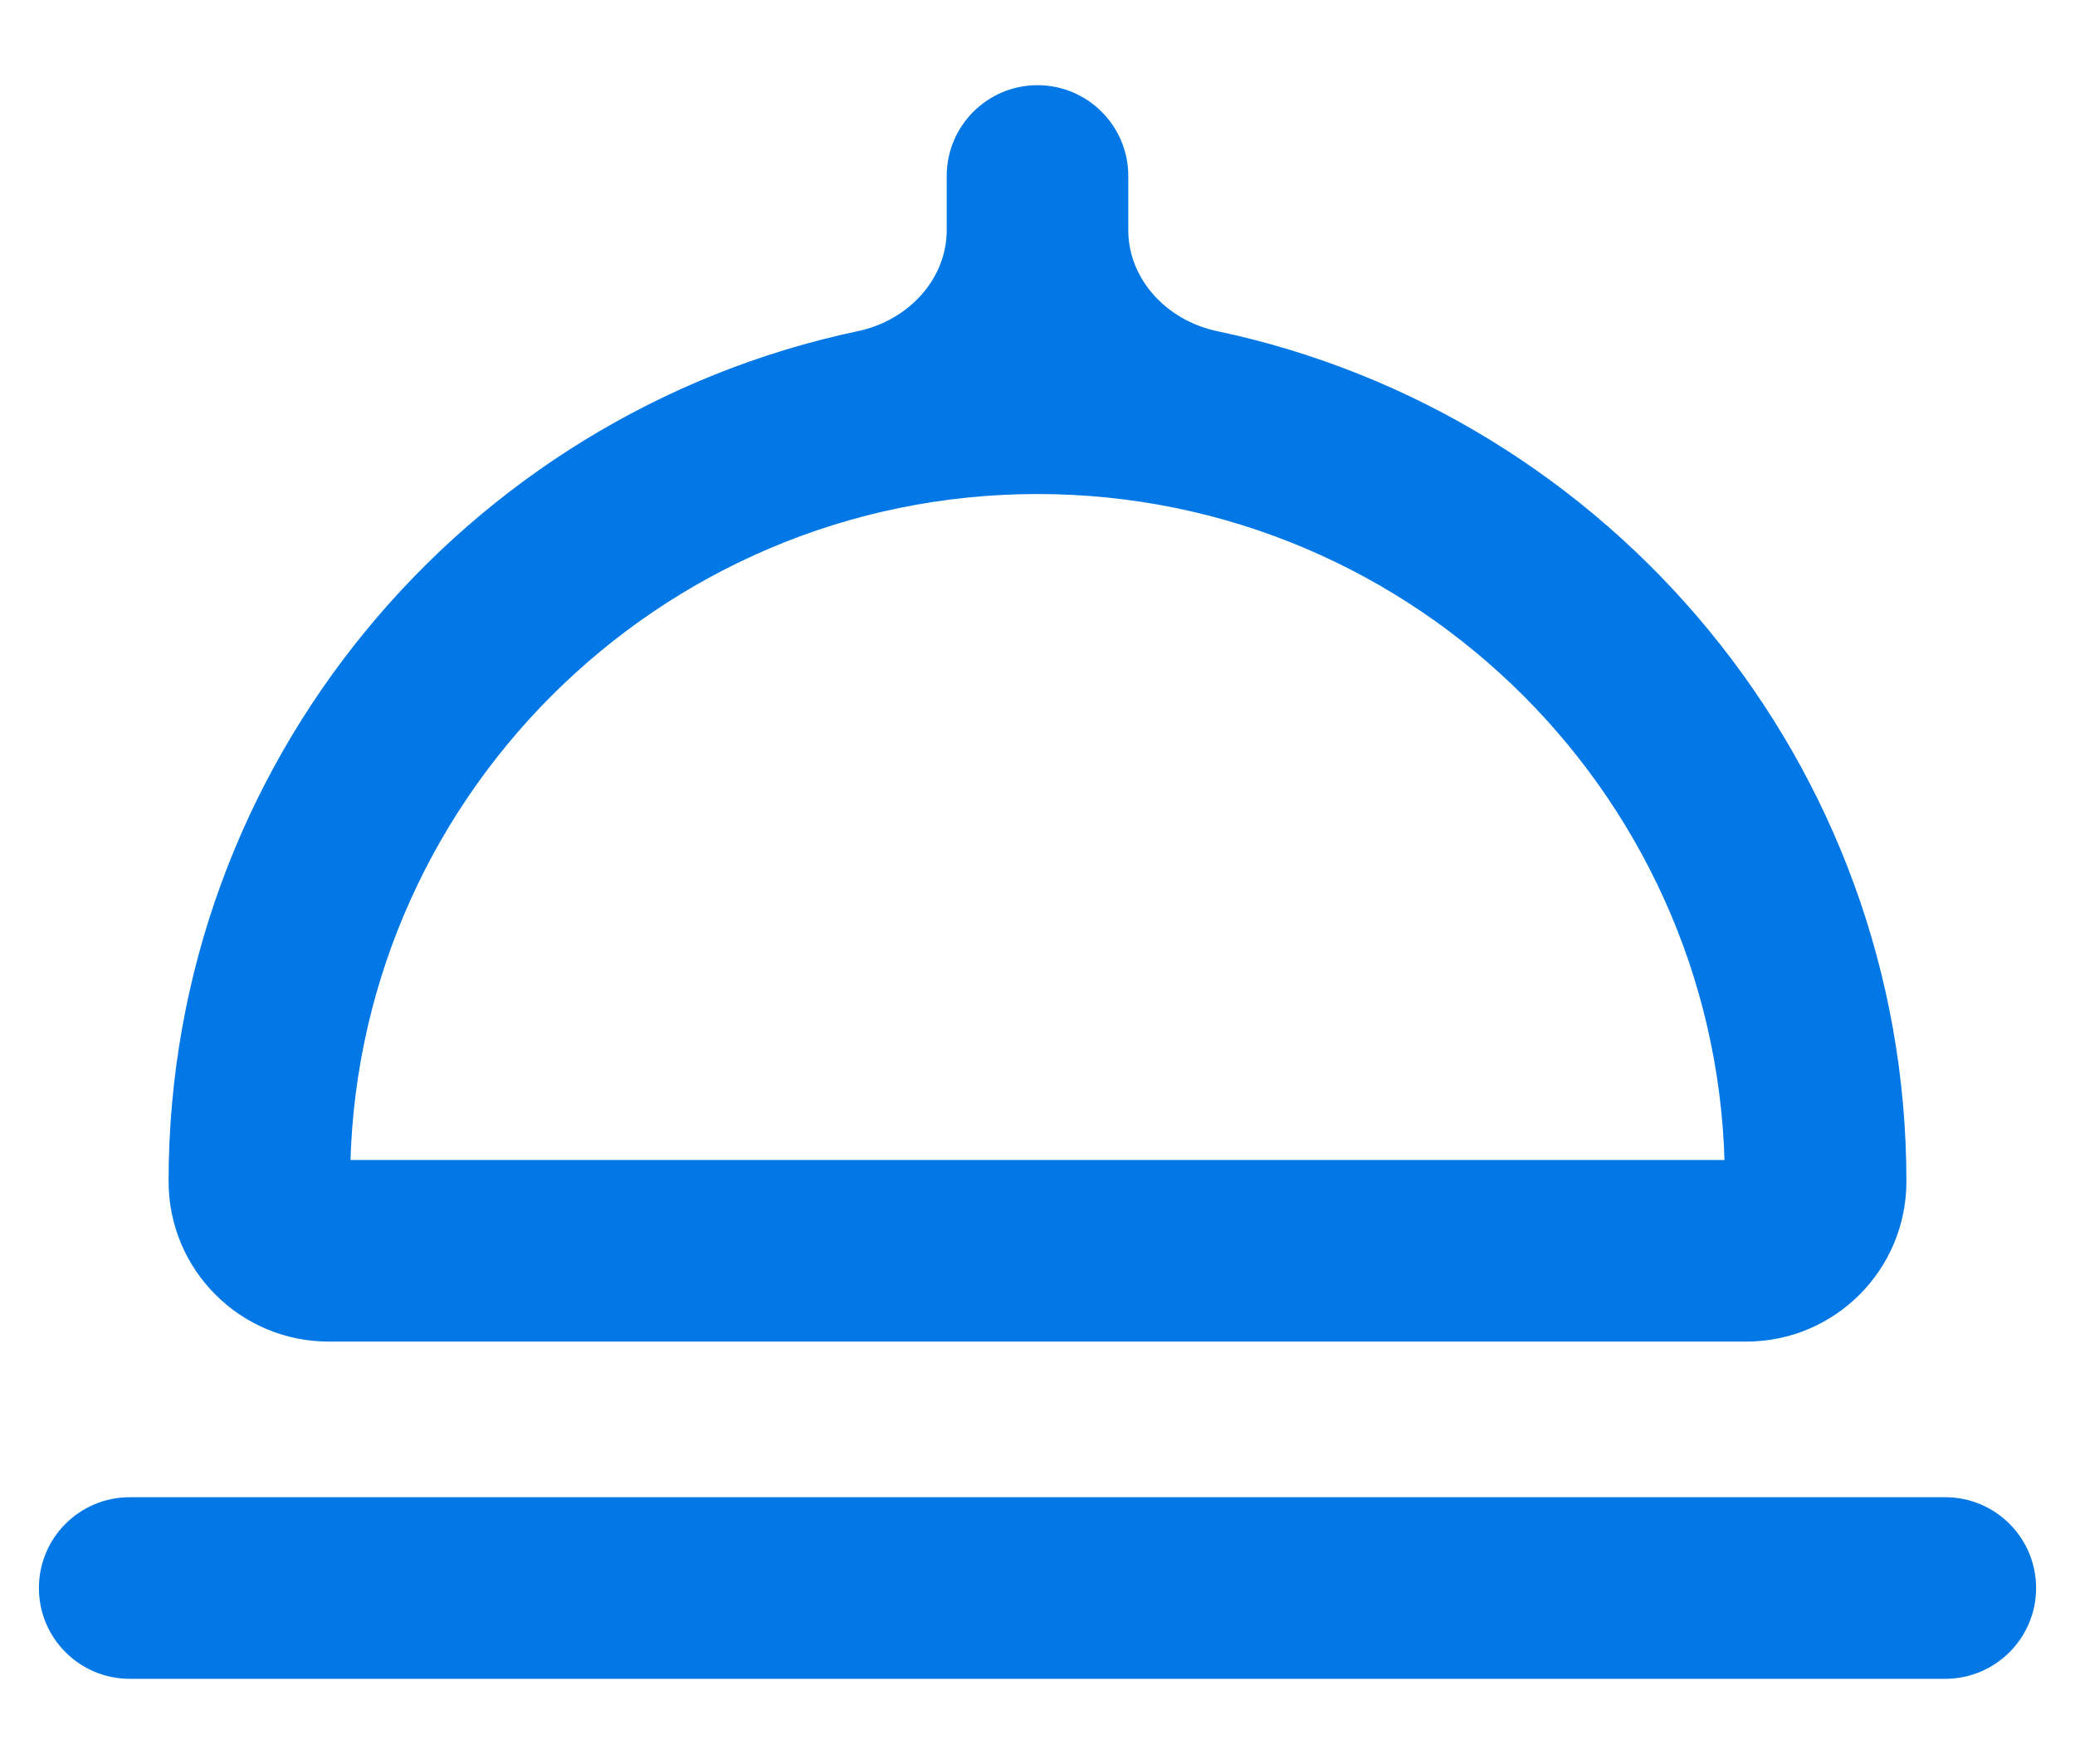 <svg width="20" height="17" viewBox="0 0 20 17" fill="none" xmlns="http://www.w3.org/2000/svg">
<path fill-rule="evenodd" clip-rule="evenodd" d="M11.679 3.435C15.356 4.211 18.125 7.481 18.125 11.386C18.125 12.1 17.546 12.679 16.832 12.679H3.168C2.454 12.679 1.875 12.1 1.875 11.386C1.875 7.481 4.644 4.211 8.322 3.435C8.909 3.311 9.375 2.821 9.375 2.22V1.696C9.375 1.351 9.655 1.071 10 1.071C10.345 1.071 10.625 1.351 10.625 1.696V2.22C10.625 2.821 11.091 3.311 11.679 3.435ZM16.832 11.429C16.856 11.429 16.875 11.41 16.875 11.386C16.875 7.595 13.791 4.511 10 4.511C6.209 4.511 3.125 7.595 3.125 11.386C3.125 11.41 3.145 11.429 3.168 11.429H16.832ZM1.25 14.679C0.905 14.679 0.625 14.959 0.625 15.304C0.625 15.649 0.905 15.929 1.25 15.929H18.75C19.095 15.929 19.375 15.649 19.375 15.304C19.375 14.959 19.095 14.679 18.75 14.679H1.25Z" fill="#0178E5"/>
<path d="M11.679 3.435L11.73 3.191L11.73 3.191L11.679 3.435ZM8.322 3.435L8.27 3.191L8.27 3.191L8.322 3.435ZM18.375 11.386C18.375 7.36 15.521 3.99 11.73 3.191L11.627 3.68C15.192 4.431 17.875 7.602 17.875 11.386H18.375ZM16.832 12.929C17.684 12.929 18.375 12.238 18.375 11.386H17.875C17.875 11.962 17.408 12.429 16.832 12.429V12.929ZM3.168 12.929H16.832V12.429H3.168V12.929ZM1.625 11.386C1.625 12.238 2.316 12.929 3.168 12.929V12.429C2.592 12.429 2.125 11.962 2.125 11.386H1.625ZM8.27 3.191C4.48 3.99 1.625 7.36 1.625 11.386H2.125C2.125 7.602 4.809 4.431 8.373 3.68L8.27 3.191ZM9.125 2.22C9.125 2.683 8.762 3.087 8.27 3.191L8.373 3.68C9.057 3.536 9.625 2.958 9.625 2.22H9.125ZM9.125 1.696V2.22H9.625V1.696H9.125ZM10 0.821C9.517 0.821 9.125 1.213 9.125 1.696H9.625C9.625 1.489 9.793 1.321 10 1.321V0.821ZM10.875 1.696C10.875 1.213 10.483 0.821 10 0.821V1.321C10.207 1.321 10.375 1.489 10.375 1.696H10.875ZM10.875 2.22V1.696H10.375V2.22H10.875ZM11.73 3.191C11.238 3.087 10.875 2.683 10.875 2.22H10.375C10.375 2.958 10.944 3.536 11.627 3.68L11.73 3.191ZM16.625 11.386C16.625 11.272 16.718 11.179 16.832 11.179V11.679C16.994 11.679 17.125 11.548 17.125 11.386H16.625ZM10 4.761C13.653 4.761 16.625 7.733 16.625 11.386H17.125C17.125 7.457 13.929 4.261 10 4.261V4.761ZM3.375 11.386C3.375 7.733 6.347 4.761 10 4.761V4.261C6.071 4.261 2.875 7.457 2.875 11.386H3.375ZM3.168 11.179C3.283 11.179 3.375 11.272 3.375 11.386H2.875C2.875 11.548 3.007 11.679 3.168 11.679V11.179ZM16.832 11.179H3.168V11.679H16.832V11.179ZM0.875 15.304C0.875 15.097 1.043 14.929 1.25 14.929V14.429C0.767 14.429 0.375 14.821 0.375 15.304H0.875ZM1.25 15.679C1.043 15.679 0.875 15.511 0.875 15.304H0.375C0.375 15.787 0.767 16.179 1.25 16.179V15.679ZM18.75 15.679H1.25V16.179H18.75V15.679ZM19.125 15.304C19.125 15.511 18.957 15.679 18.75 15.679V16.179C19.233 16.179 19.625 15.787 19.625 15.304H19.125ZM18.75 14.929C18.957 14.929 19.125 15.097 19.125 15.304H19.625C19.625 14.821 19.233 14.429 18.75 14.429V14.929ZM1.25 14.929H18.75V14.429H1.25V14.929Z" fill="#0178E5"/>
</svg>
